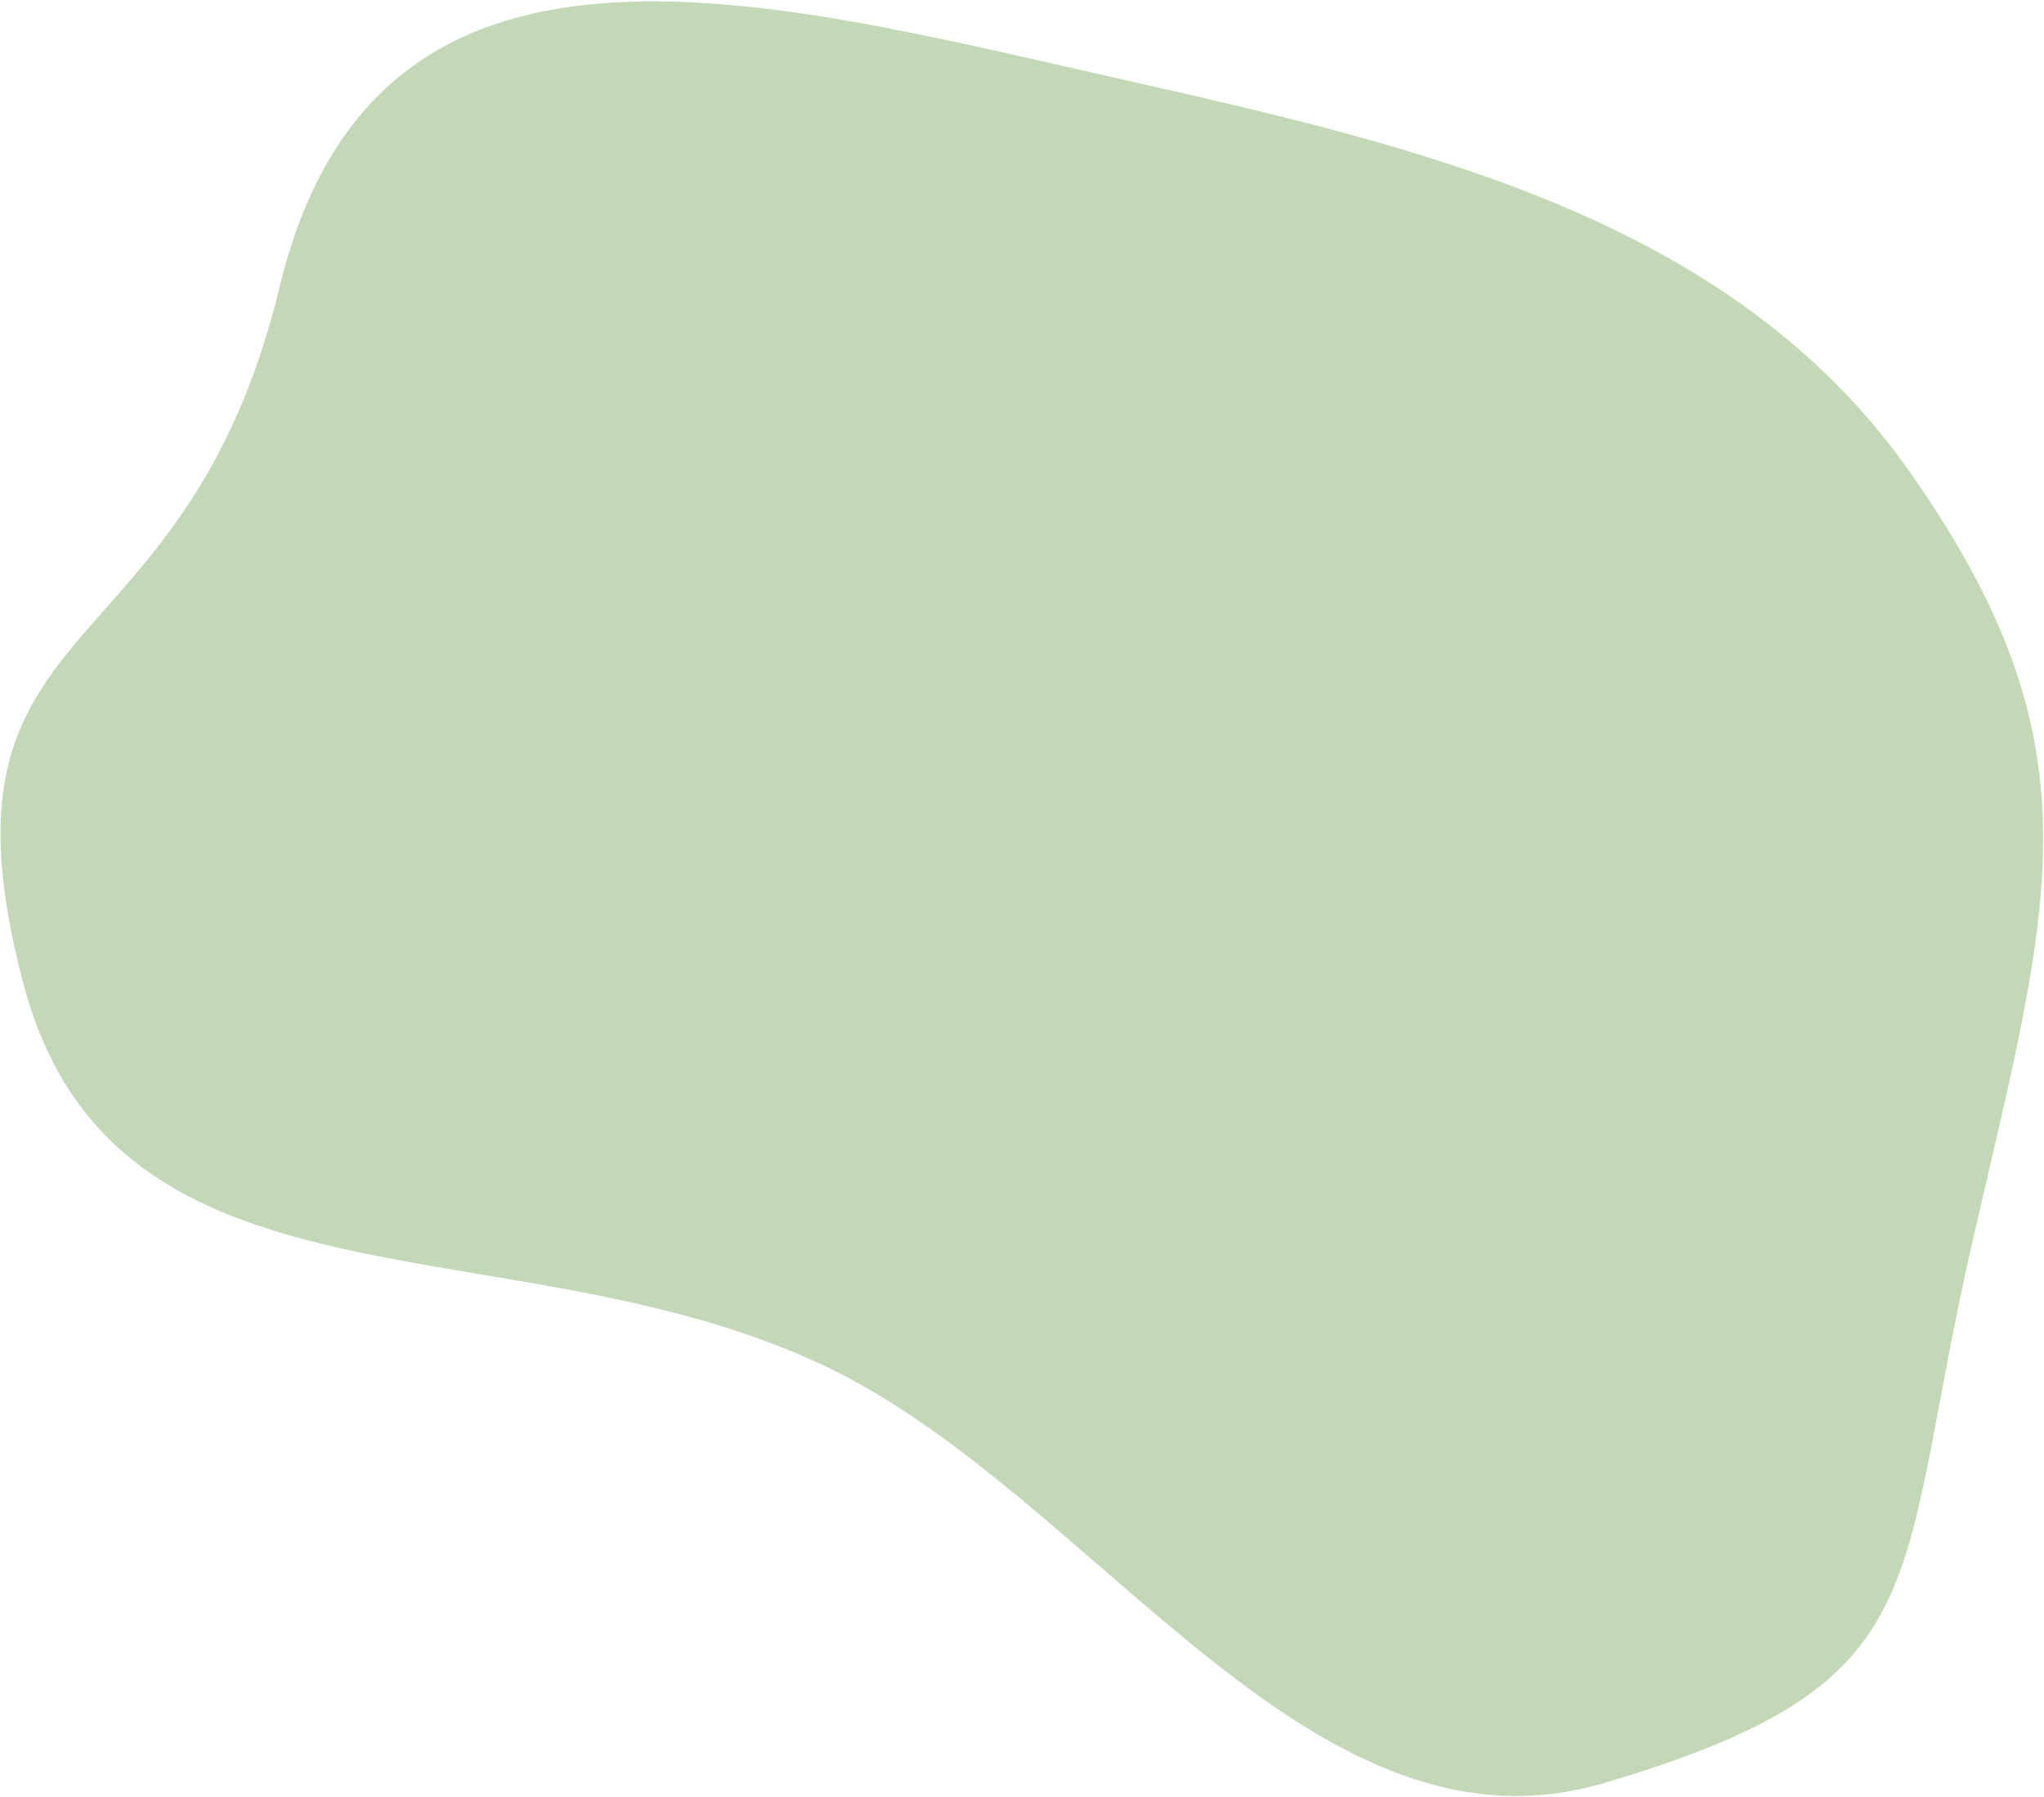 <svg xmlns="http://www.w3.org/2000/svg" width="290" height="255" viewBox="0 0 290 255" fill="none">
<path d="M3.308 139.534C16.248 188.551 72.409 172.615 117.057 193.833C155.476 212.091 185.79 265.391 227.656 252.967C275.926 238.642 268.456 225.452 280.031 175.37C291.132 127.344 298.194 105.68 270.904 66.886C245.548 30.843 201.472 20.786 158.672 11.148C107.831 -0.301 53.305 -15.684 39.684 40.678C26.064 97.04 -11.014 85.279 3.308 139.534Z" fill="#C3D8B6"/>
</svg>